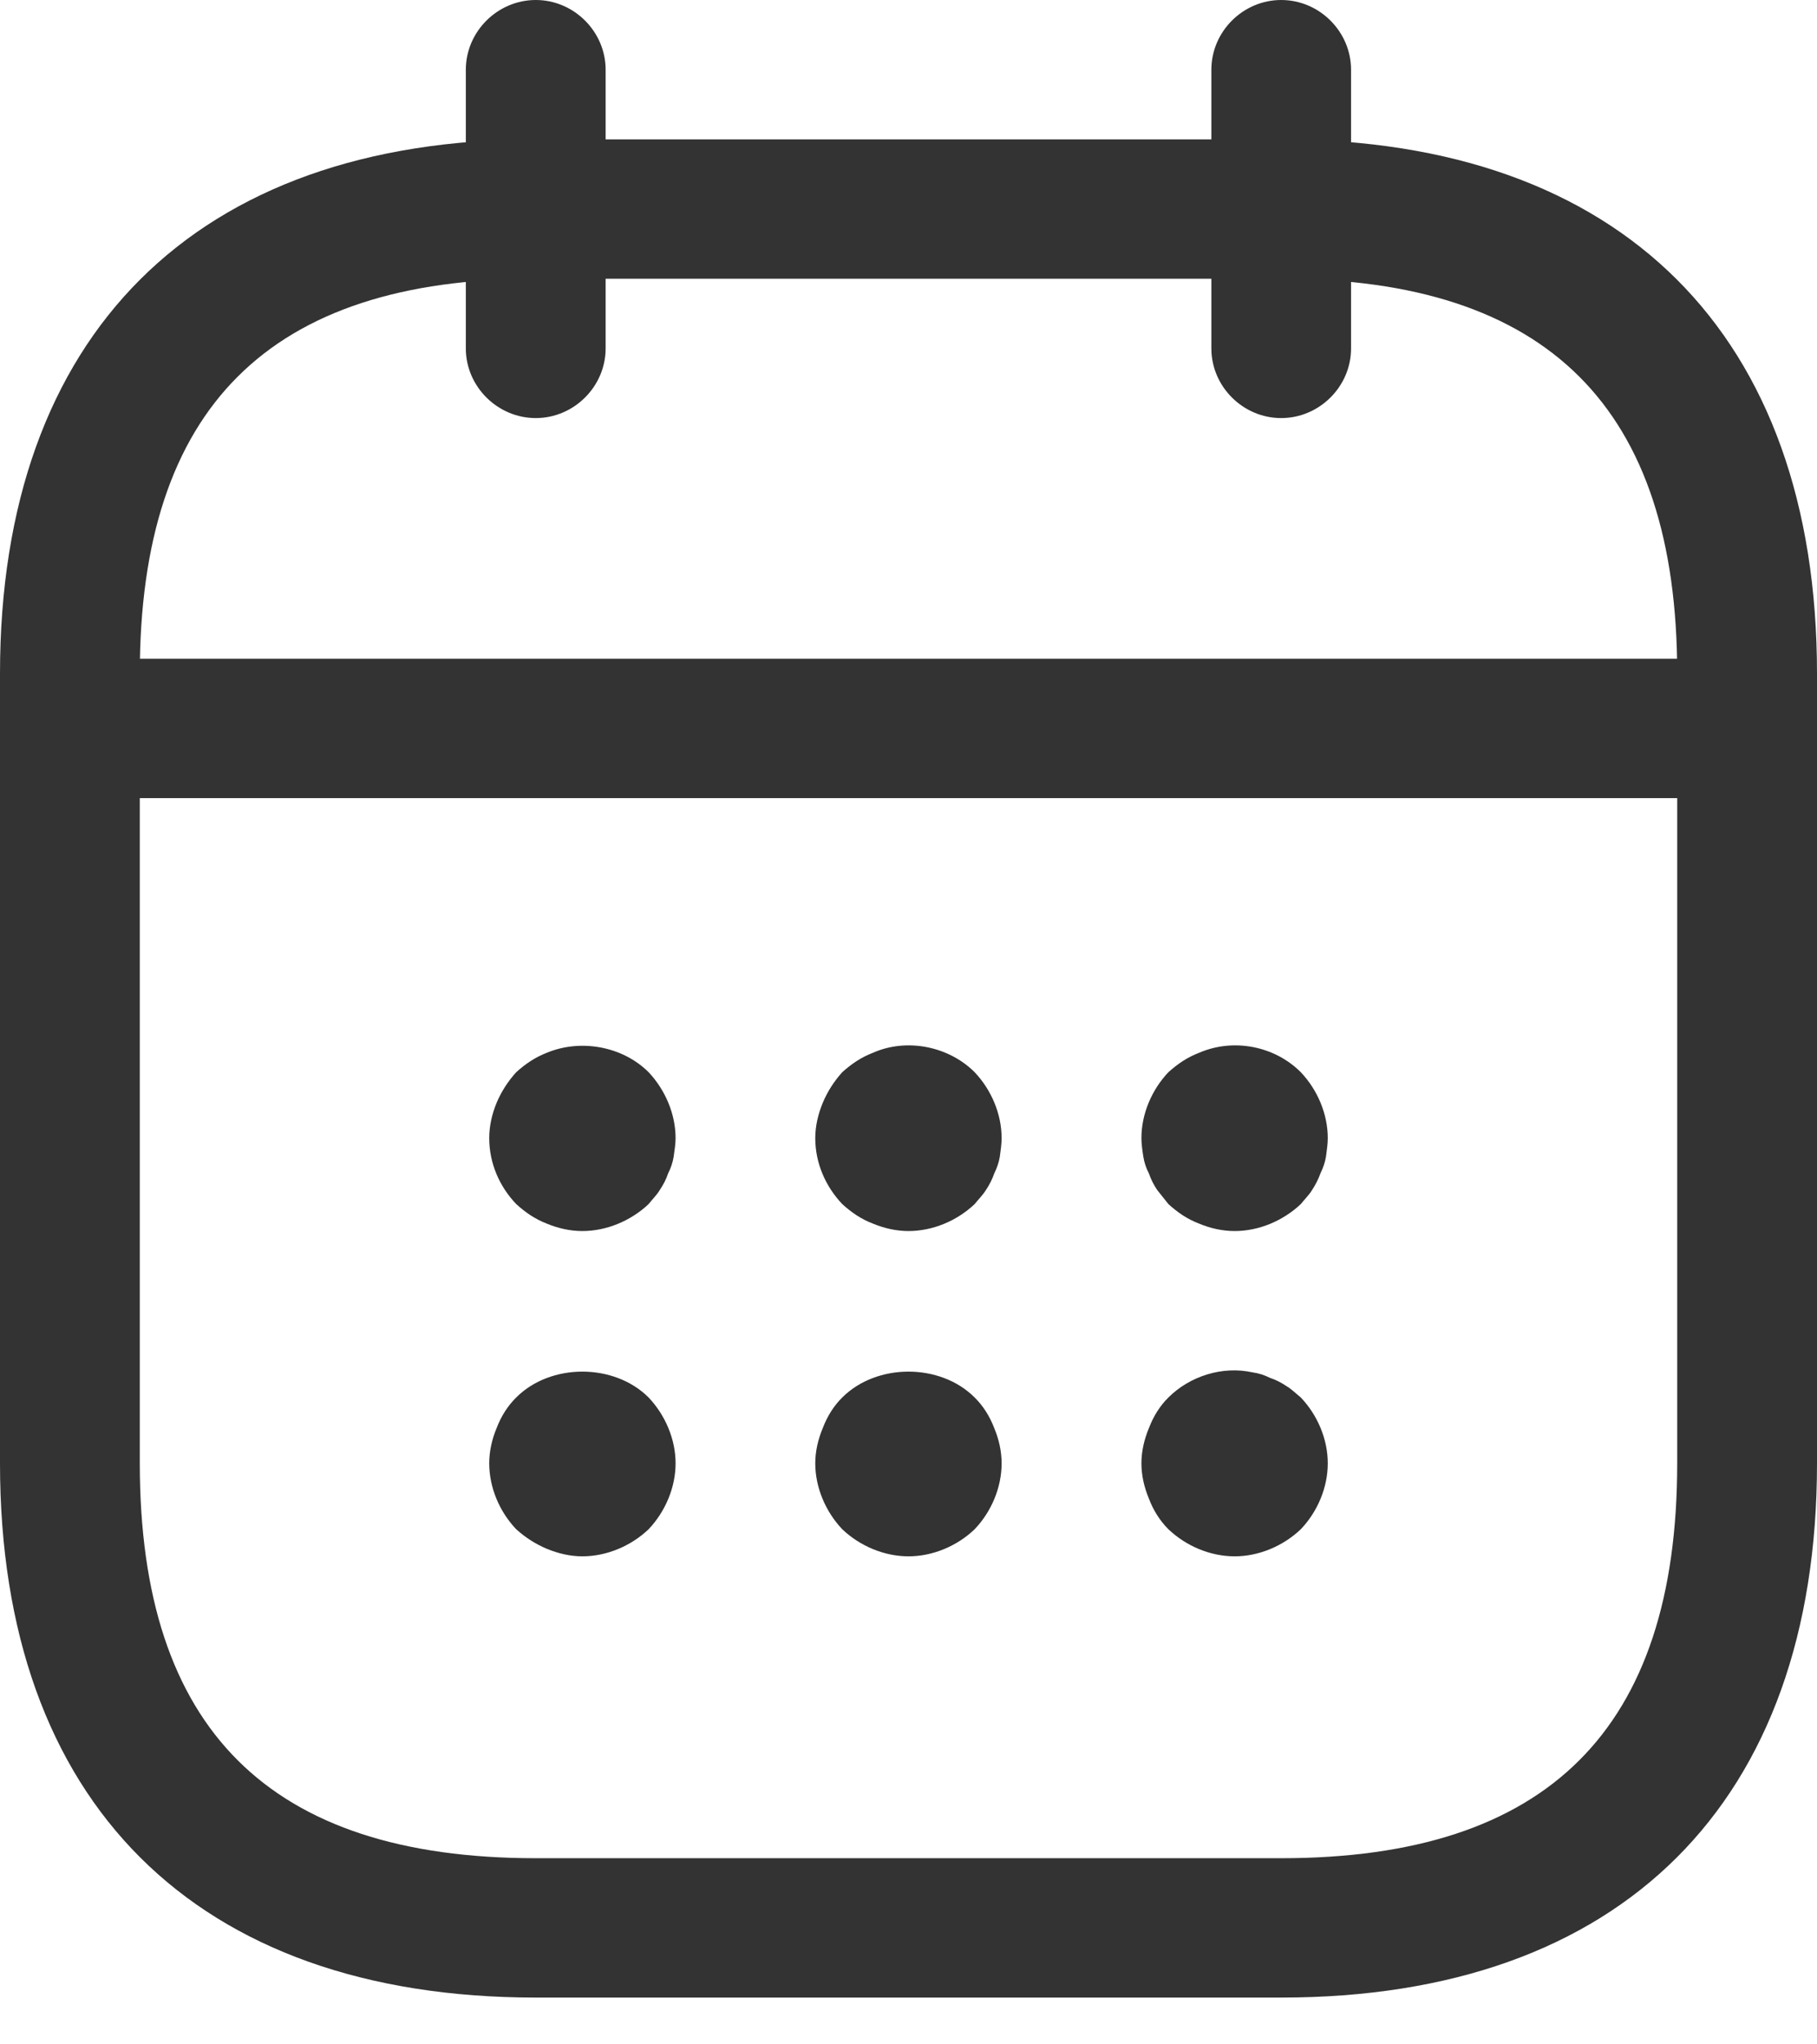 <svg width="16" height="18" viewBox="0 0 16 18" fill="none" xmlns="http://www.w3.org/2000/svg">
<path d="M4.718 3.681C4.381 3.681 4.102 3.403 4.102 3.068V0.614C4.102 0.278 4.381 0 4.718 0C5.054 0 5.333 0.278 5.333 0.614V3.068C5.333 3.403 5.054 3.681 4.718 3.681ZM11.282 3.681C10.945 3.681 10.667 3.403 10.667 3.068V0.614C10.667 0.278 10.945 0 11.282 0C11.618 0 11.897 0.278 11.897 0.614V3.068C11.897 3.403 11.618 3.681 11.282 3.681ZM5.128 10.839C5.021 10.839 4.915 10.815 4.816 10.774C4.71 10.733 4.628 10.676 4.546 10.602C4.398 10.447 4.308 10.242 4.308 10.021C4.308 9.915 4.332 9.809 4.373 9.71C4.414 9.612 4.472 9.522 4.546 9.44C4.628 9.367 4.71 9.31 4.816 9.269C5.112 9.146 5.481 9.211 5.711 9.44C5.858 9.596 5.949 9.809 5.949 10.021C5.949 10.07 5.94 10.128 5.932 10.185C5.924 10.234 5.908 10.283 5.883 10.332C5.867 10.381 5.842 10.43 5.809 10.479C5.785 10.52 5.743 10.561 5.711 10.602C5.555 10.749 5.341 10.839 5.128 10.839ZM8 10.839C7.893 10.839 7.787 10.815 7.688 10.774C7.581 10.733 7.499 10.676 7.417 10.602C7.27 10.447 7.179 10.242 7.179 10.021C7.179 9.915 7.204 9.809 7.245 9.71C7.286 9.612 7.343 9.522 7.417 9.44C7.499 9.367 7.581 9.31 7.688 9.269C7.983 9.138 8.353 9.211 8.582 9.44C8.73 9.596 8.82 9.809 8.82 10.021C8.82 10.07 8.812 10.128 8.804 10.185C8.796 10.234 8.779 10.283 8.755 10.332C8.738 10.381 8.714 10.43 8.681 10.479C8.656 10.52 8.615 10.561 8.582 10.602C8.427 10.749 8.213 10.839 8 10.839ZM10.872 10.839C10.765 10.839 10.658 10.815 10.56 10.774C10.453 10.733 10.371 10.676 10.289 10.602L10.191 10.479C10.16 10.434 10.135 10.384 10.117 10.332C10.093 10.286 10.076 10.236 10.068 10.185C10.059 10.128 10.051 10.07 10.051 10.021C10.051 9.809 10.141 9.596 10.289 9.44C10.371 9.367 10.453 9.31 10.56 9.269C10.864 9.138 11.225 9.211 11.454 9.44C11.602 9.596 11.692 9.809 11.692 10.021C11.692 10.07 11.684 10.128 11.676 10.185C11.668 10.234 11.651 10.283 11.627 10.332C11.61 10.381 11.585 10.43 11.553 10.479C11.528 10.52 11.487 10.561 11.454 10.602C11.298 10.749 11.085 10.839 10.872 10.839ZM5.128 13.703C5.021 13.703 4.915 13.678 4.816 13.637C4.718 13.596 4.628 13.539 4.546 13.465C4.398 13.31 4.308 13.097 4.308 12.884C4.308 12.778 4.332 12.672 4.373 12.574C4.414 12.467 4.472 12.377 4.546 12.304C4.849 12.001 5.407 12.001 5.711 12.304C5.858 12.459 5.949 12.672 5.949 12.884C5.949 13.097 5.858 13.31 5.711 13.465C5.555 13.613 5.341 13.703 5.128 13.703ZM8 13.703C7.787 13.703 7.573 13.613 7.417 13.465C7.27 13.31 7.179 13.097 7.179 12.884C7.179 12.778 7.204 12.672 7.245 12.574C7.286 12.467 7.343 12.377 7.417 12.304C7.721 12.001 8.279 12.001 8.582 12.304C8.656 12.377 8.714 12.467 8.755 12.574C8.796 12.672 8.82 12.778 8.82 12.884C8.82 13.097 8.73 13.31 8.582 13.465C8.427 13.613 8.213 13.703 8 13.703ZM10.872 13.703C10.658 13.703 10.445 13.613 10.289 13.465C10.213 13.389 10.155 13.296 10.117 13.195C10.076 13.097 10.051 12.991 10.051 12.884C10.051 12.778 10.076 12.672 10.117 12.574C10.158 12.467 10.215 12.377 10.289 12.304C10.478 12.116 10.765 12.025 11.028 12.083C11.085 12.091 11.134 12.107 11.184 12.132C11.233 12.148 11.282 12.173 11.331 12.206C11.372 12.23 11.413 12.271 11.454 12.304C11.602 12.459 11.692 12.672 11.692 12.884C11.692 13.097 11.602 13.31 11.454 13.465C11.298 13.613 11.085 13.703 10.872 13.703ZM14.974 7.027H1.026C0.689 7.027 0.41 6.749 0.41 6.414C0.41 6.078 0.689 5.8 1.026 5.8H14.974C15.311 5.8 15.59 6.078 15.59 6.414C15.59 6.749 15.311 7.027 14.974 7.027Z" fill="#333333"/>
<path d="M11.282 17.588H4.718C1.723 17.588 0 15.87 0 12.884V5.931C0 2.945 1.723 1.227 4.718 1.227H11.282C14.277 1.227 16 2.945 16 5.931V12.884C16 15.87 14.277 17.588 11.282 17.588ZM4.718 2.454C2.371 2.454 1.231 3.591 1.231 5.931V12.884C1.231 15.224 2.371 16.361 4.718 16.361H11.282C13.629 16.361 14.769 15.224 14.769 12.884V5.931C14.769 3.591 13.629 2.454 11.282 2.454H4.718Z" fill="#333333"/>
</svg>
